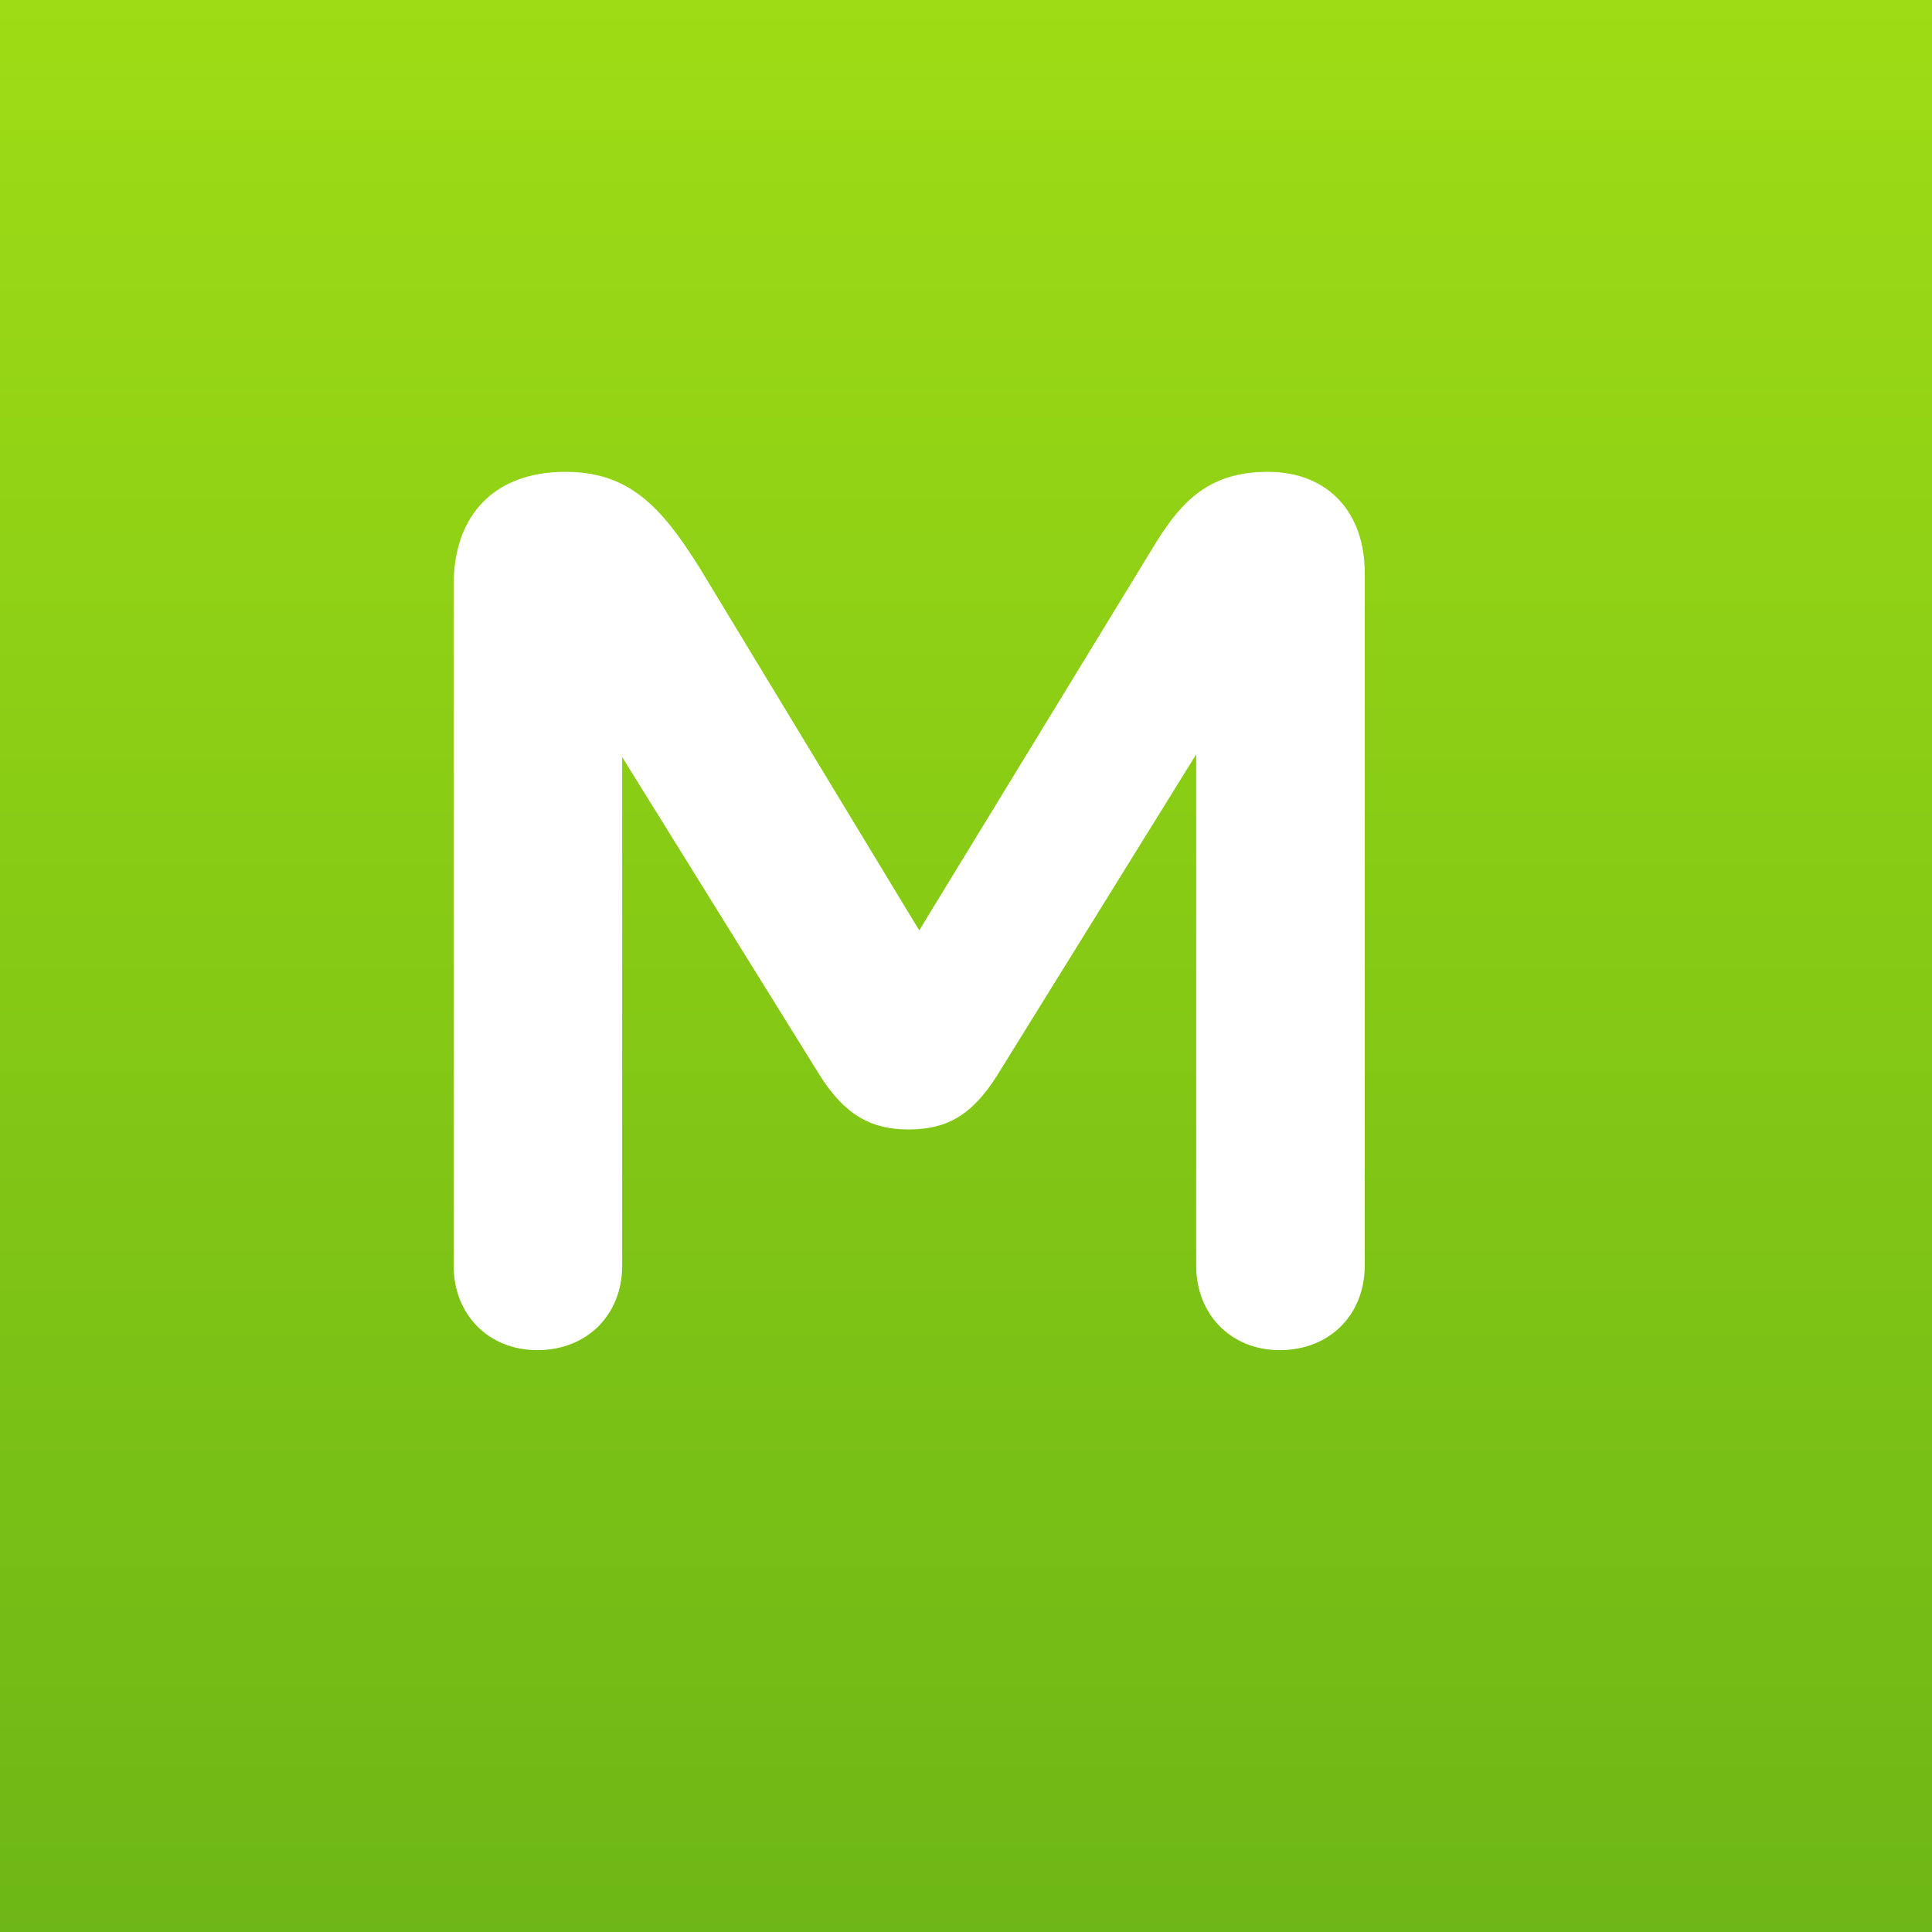<svg width="85" height="85" viewBox="0 0 85 85" fill="none" xmlns="http://www.w3.org/2000/svg">
<rect width="85" height="85" fill="#F18D8D"/>
<rect width="85" height="85" fill="url(#paint0_linear_1615_1972)"/>
<path fill-rule="evenodd" clip-rule="evenodd" d="M55.774 20.781C58.486 20.781 60.02 22.628 60.02 25.189V55.686C60.02 57.83 58.486 59.379 56.305 59.379C54.182 59.379 52.649 57.83 52.649 55.686V33.111L43.862 47.287C42.742 49.074 41.622 49.67 39.971 49.67C38.378 49.67 37.199 49.074 36.079 47.287L27.351 33.23V55.686C27.351 57.83 25.818 59.379 23.637 59.379C21.514 59.379 19.98 57.83 19.98 55.686V25.725C19.98 22.687 21.75 20.781 24.875 20.781C27.646 20.781 29.061 22.27 30.772 25.01L40.442 40.974L50.88 23.879C52.059 21.973 53.297 20.781 55.774 20.781Z" fill="white" stroke="white" stroke-width="0.043"/>
<defs>
<linearGradient id="paint0_linear_1615_1972" x1="-14.122" y1="0" x2="-14.122" y2="108.244" gradientUnits="userSpaceOnUse">
<stop stop-color="#9EDC15"/>
<stop offset="1" stop-color="#60AD16"/>
</linearGradient>
</defs>
</svg>
